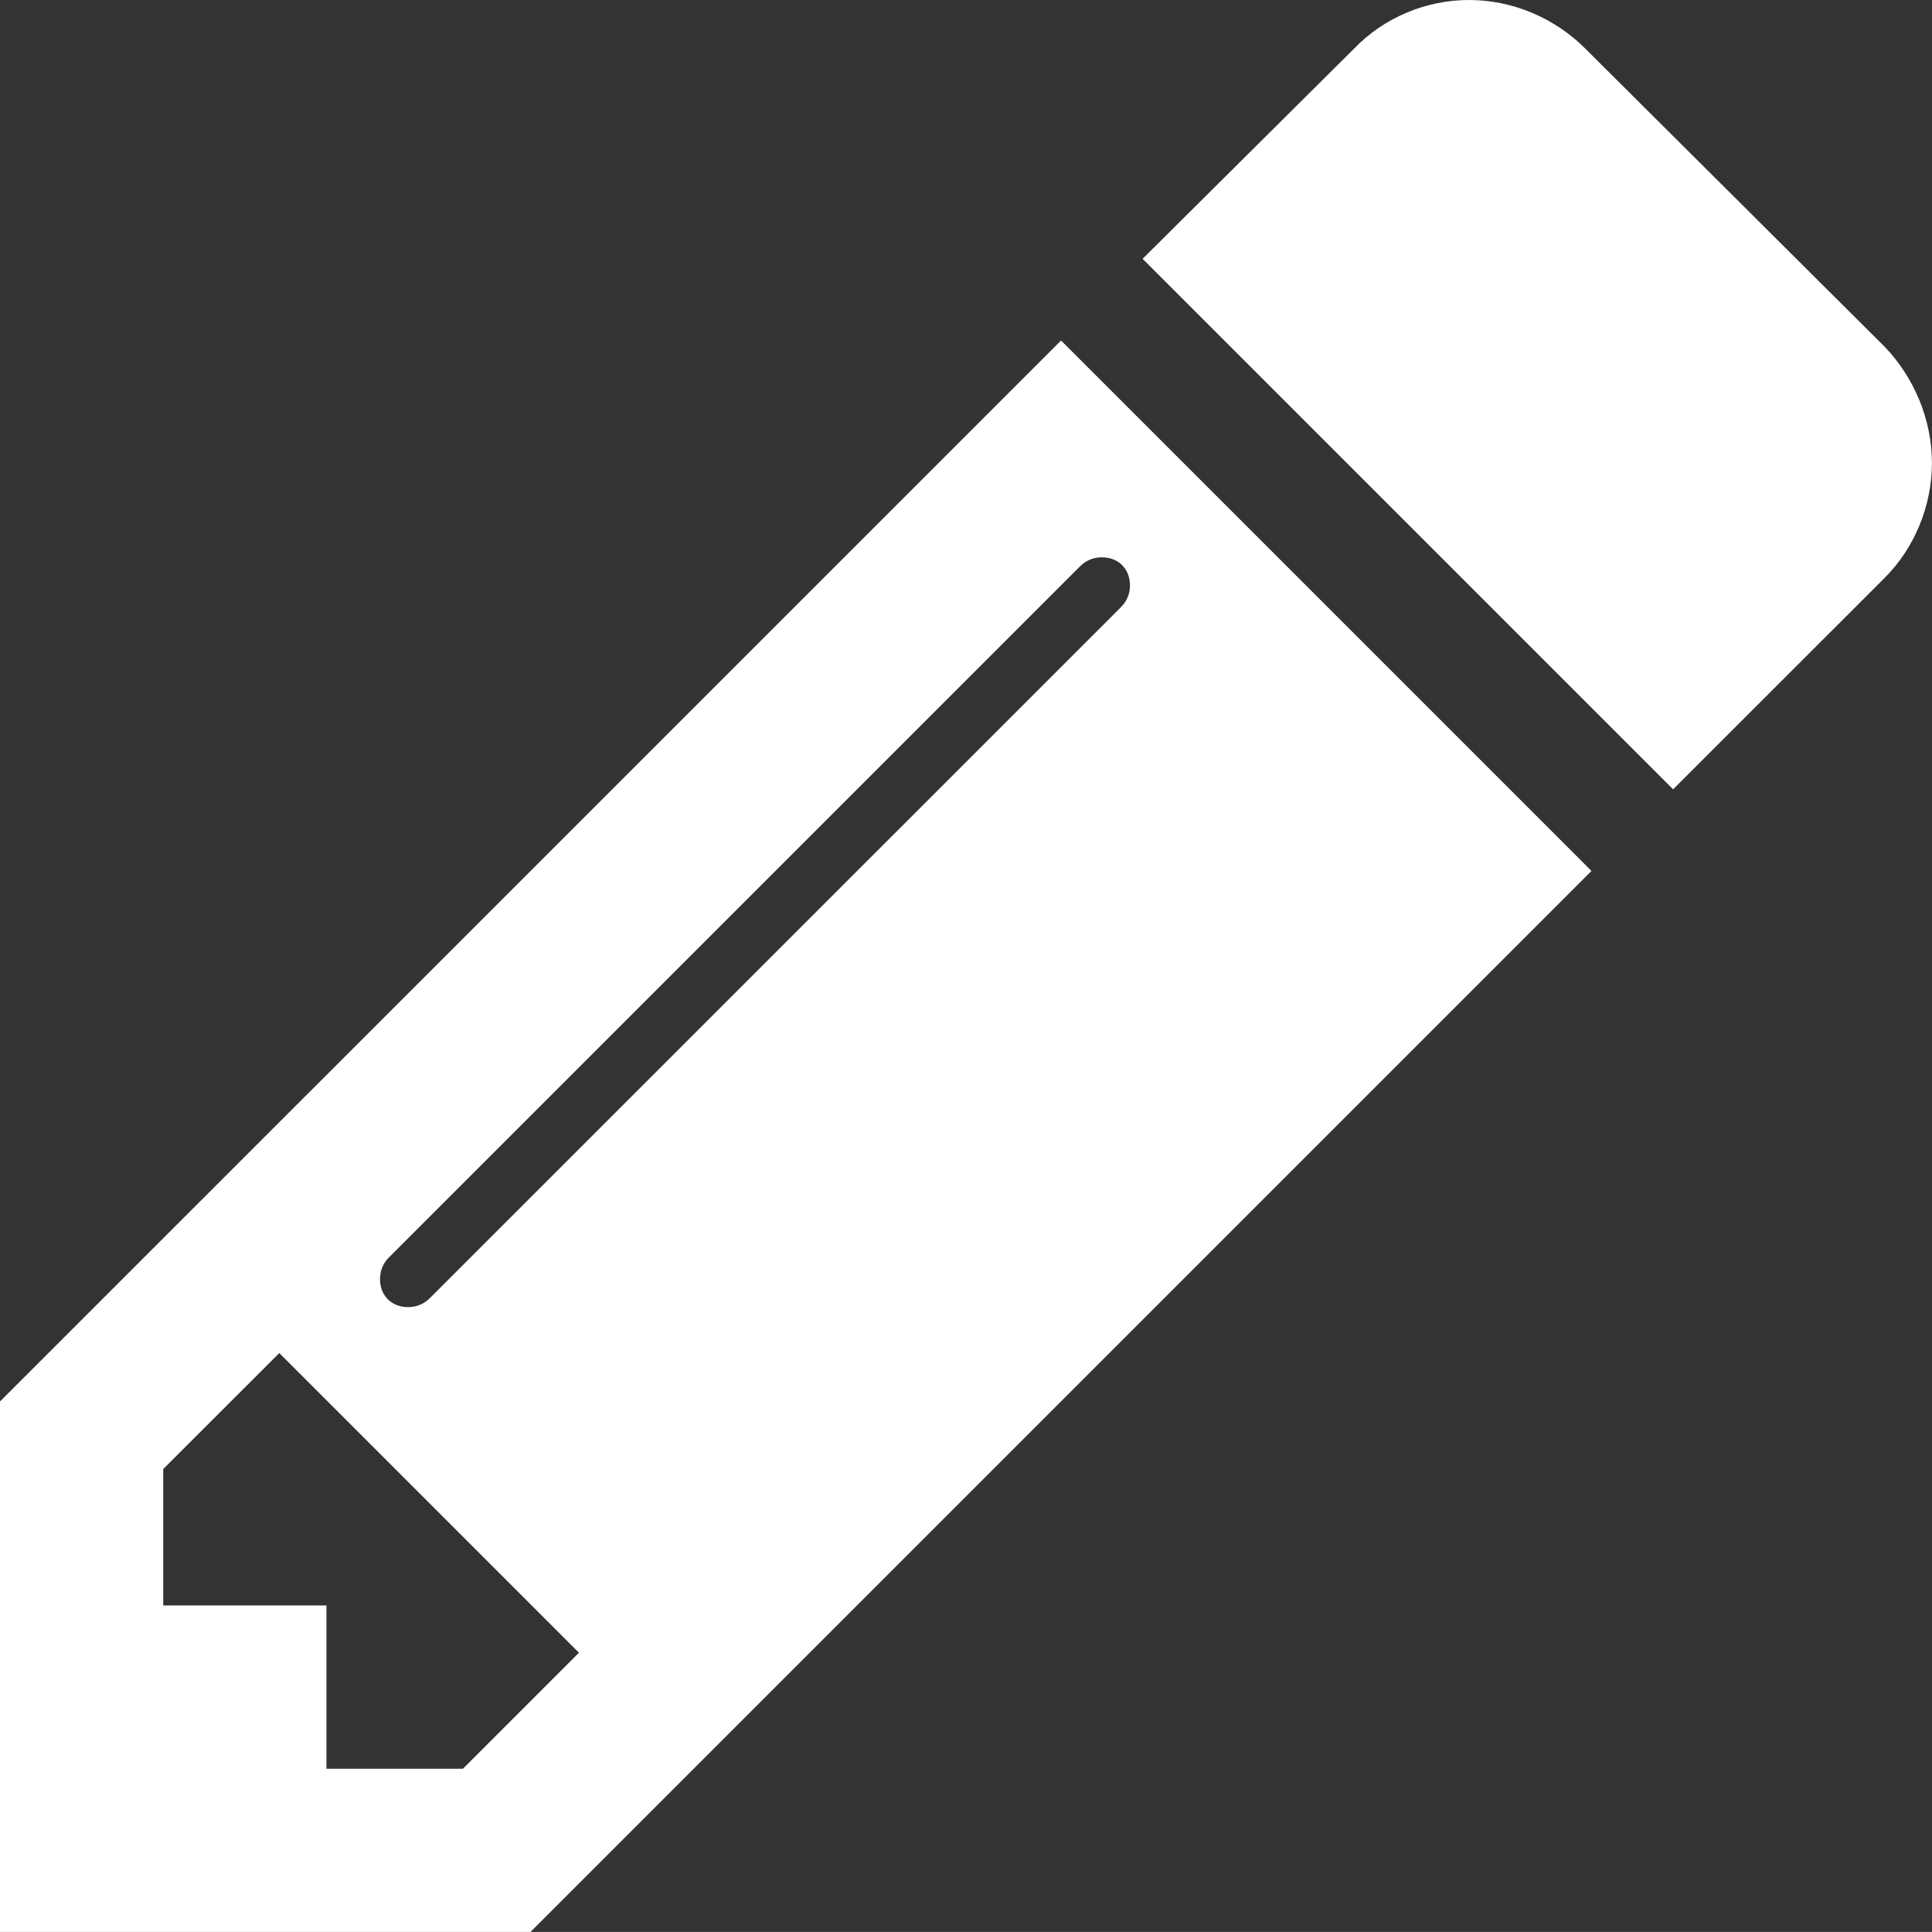 <?xml version="1.0" encoding="utf-8"?>
<!-- Generator: Adobe Illustrator 16.0.0, SVG Export Plug-In . SVG Version: 6.00 Build 0)  -->
<!DOCTYPE svg PUBLIC "-//W3C//DTD SVG 1.1//EN" "http://www.w3.org/Graphics/SVG/1.1/DTD/svg11.dtd">
<svg version="1.1" id="Layer_1" xmlns="http://www.w3.org/2000/svg" xmlns:xlink="http://www.w3.org/1999/xlink" x="0px" y="0px"
	 width="27.047px" height="27.046px" viewBox="0 0 27.047 27.046" enable-background="new 0 0 27.047 27.046" xml:space="preserve">
<rect x="0" y="0" width="27.047" height="27.046" fill="#333333" stroke="none"/>
<path fill="#FFFFFF" d="M22.28,12.193L7.427,27.046H0v-7.426L14.854,4.767L22.28,12.193z M8.105,23.137L3.91,18.942l-1.625,1.624
	v1.91H4.57v2.285h1.911L8.105,23.137z M15.425,7.802c-0.106,0-0.214,0.036-0.304,0.125l-9.676,9.676
	c-0.089,0.089-0.125,0.196-0.125,0.303c0,0.232,0.161,0.393,0.393,0.393c0.107,0,0.214-0.035,0.304-0.125l9.677-9.675
	c0.089-0.089,0.125-0.197,0.125-0.304C15.818,7.962,15.657,7.802,15.425,7.802z M26.387,8.087l-2.964,2.963l-7.427-7.427
	l2.964-2.946C19.371,0.25,19.959,0,20.566,0s1.196,0.25,1.625,0.678l4.195,4.178c0.41,0.428,0.66,1.018,0.66,1.625
	S26.797,7.677,26.387,8.087z"/>
</svg>
